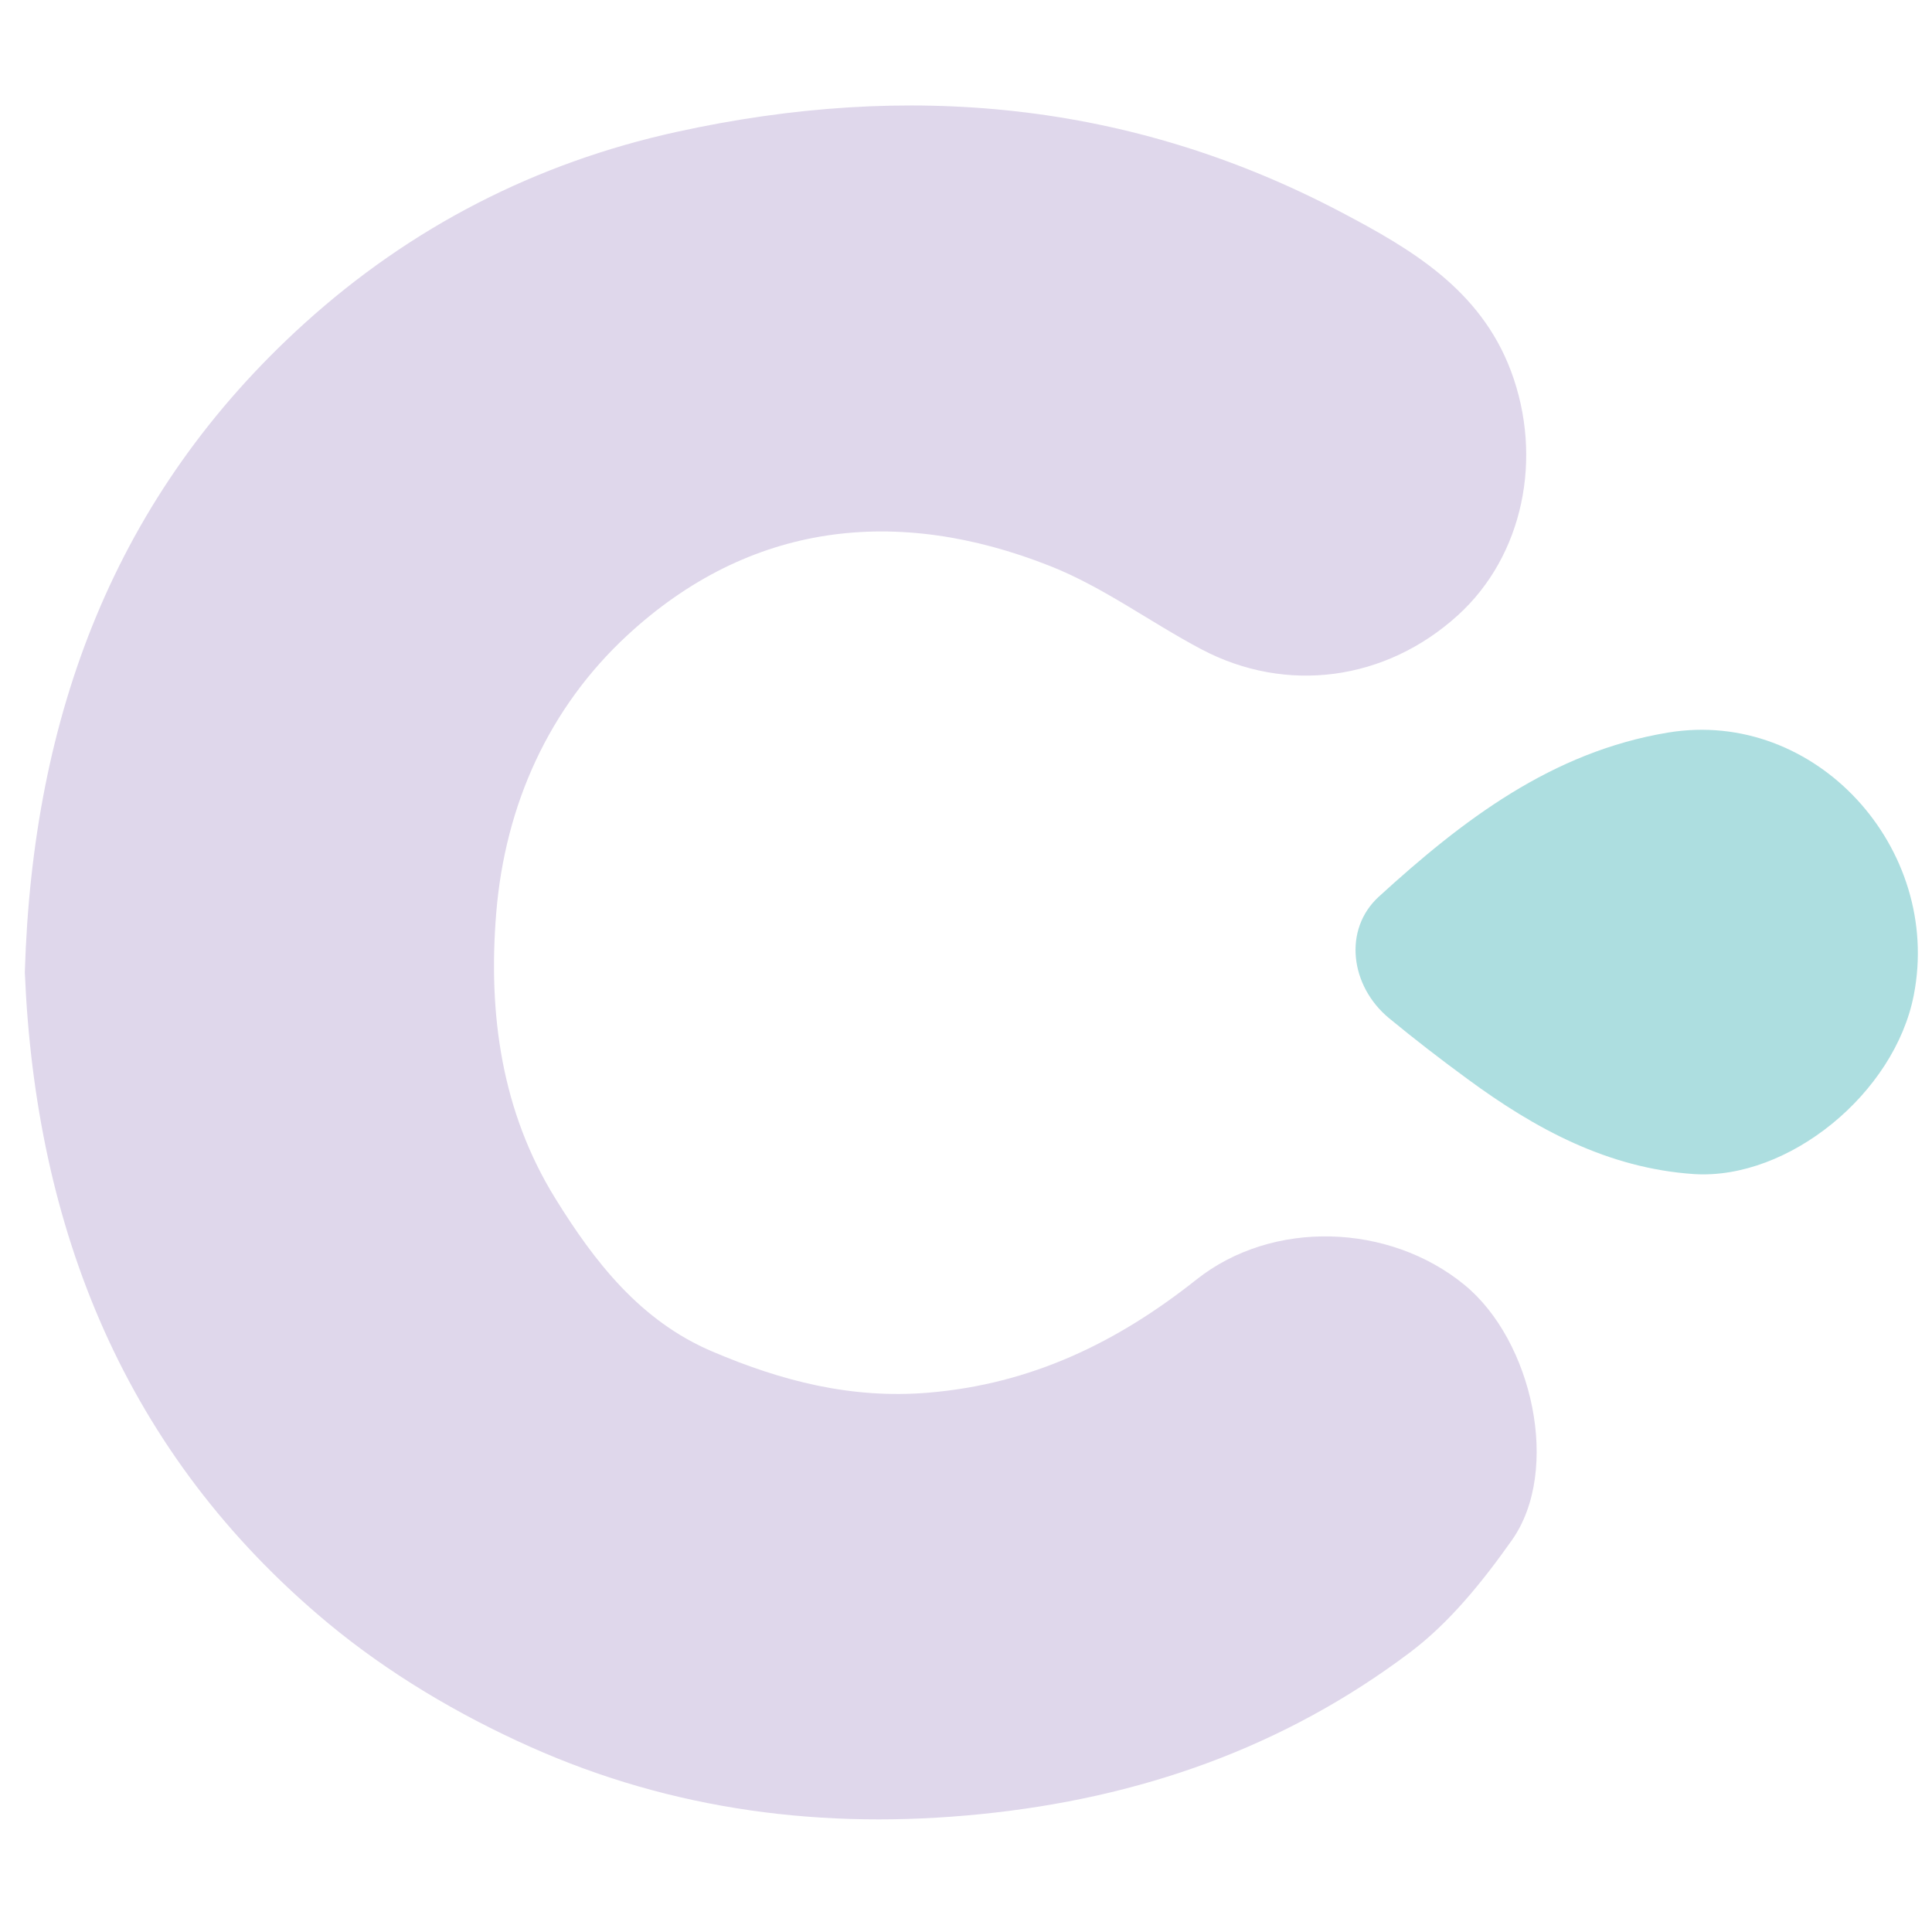 <?xml version="1.0" encoding="utf-8"?>
<!-- Generator: Adobe Illustrator 16.0.0, SVG Export Plug-In . SVG Version: 6.00 Build 0)  -->
<!DOCTYPE svg PUBLIC "-//W3C//DTD SVG 1.1//EN" "http://www.w3.org/Graphics/SVG/1.1/DTD/svg11.dtd">
<svg version="1.1" id="Layer_1" xmlns="http://www.w3.org/2000/svg" xmlns:xlink="http://www.w3.org/1999/xlink" x="0px" y="0px"
	 width="72px" height="72px" viewBox="0 0 72 72" enable-background="new 0 0 72 72" xml:space="preserve">
<path fill="#DFD7EB" d="M0.925,36.236c0.286-9.578,3.353-17.788,10.425-24.188c3.959-3.582,8.61-5.979,13.867-7.133
	c8.603-1.889,16.902-1.146,24.752,2.986c2.614,1.375,5.197,2.882,6.34,5.927c1.21,3.229,0.459,6.886-1.975,9.098
	c-2.685,2.443-6.392,2.953-9.576,1.263c-1.894-1.003-3.652-2.317-5.629-3.097c-5.716-2.26-11.2-1.629-15.758,2.59
	c-2.902,2.688-4.549,6.293-4.879,10.355c-0.306,3.757,0.202,7.396,2.206,10.63c1.453,2.346,3.158,4.559,5.851,5.701
	c2.573,1.095,5.167,1.773,8.049,1.533c3.84-0.321,7.038-1.873,9.988-4.214c2.842-2.255,7.185-2.097,9.984,0.191
	c2.546,2.079,3.611,6.921,1.773,9.521c-1.079,1.527-2.312,3.062-3.788,4.175c-4.719,3.558-10.09,5.437-16.003,6.033
	c-5.855,0.592-11.478-0.134-16.797-2.51c-2.672-1.193-5.288-2.745-7.533-4.61C4.628,54.172,1.322,45.763,0.925,36.236"/>
<path fill="#ADDEE0" d="M63.136,43.755c-3.218-0.217-5.917-1.683-8.444-3.542c-0.998-0.731-1.979-1.486-2.933-2.274
	c-1.435-1.189-1.717-3.3-0.369-4.528c3.112-2.84,6.438-5.393,10.771-6.11c5.503-0.912,10.226,4.312,9.161,9.781
	C70.607,40.755,66.65,43.973,63.136,43.755"/>
</svg>
